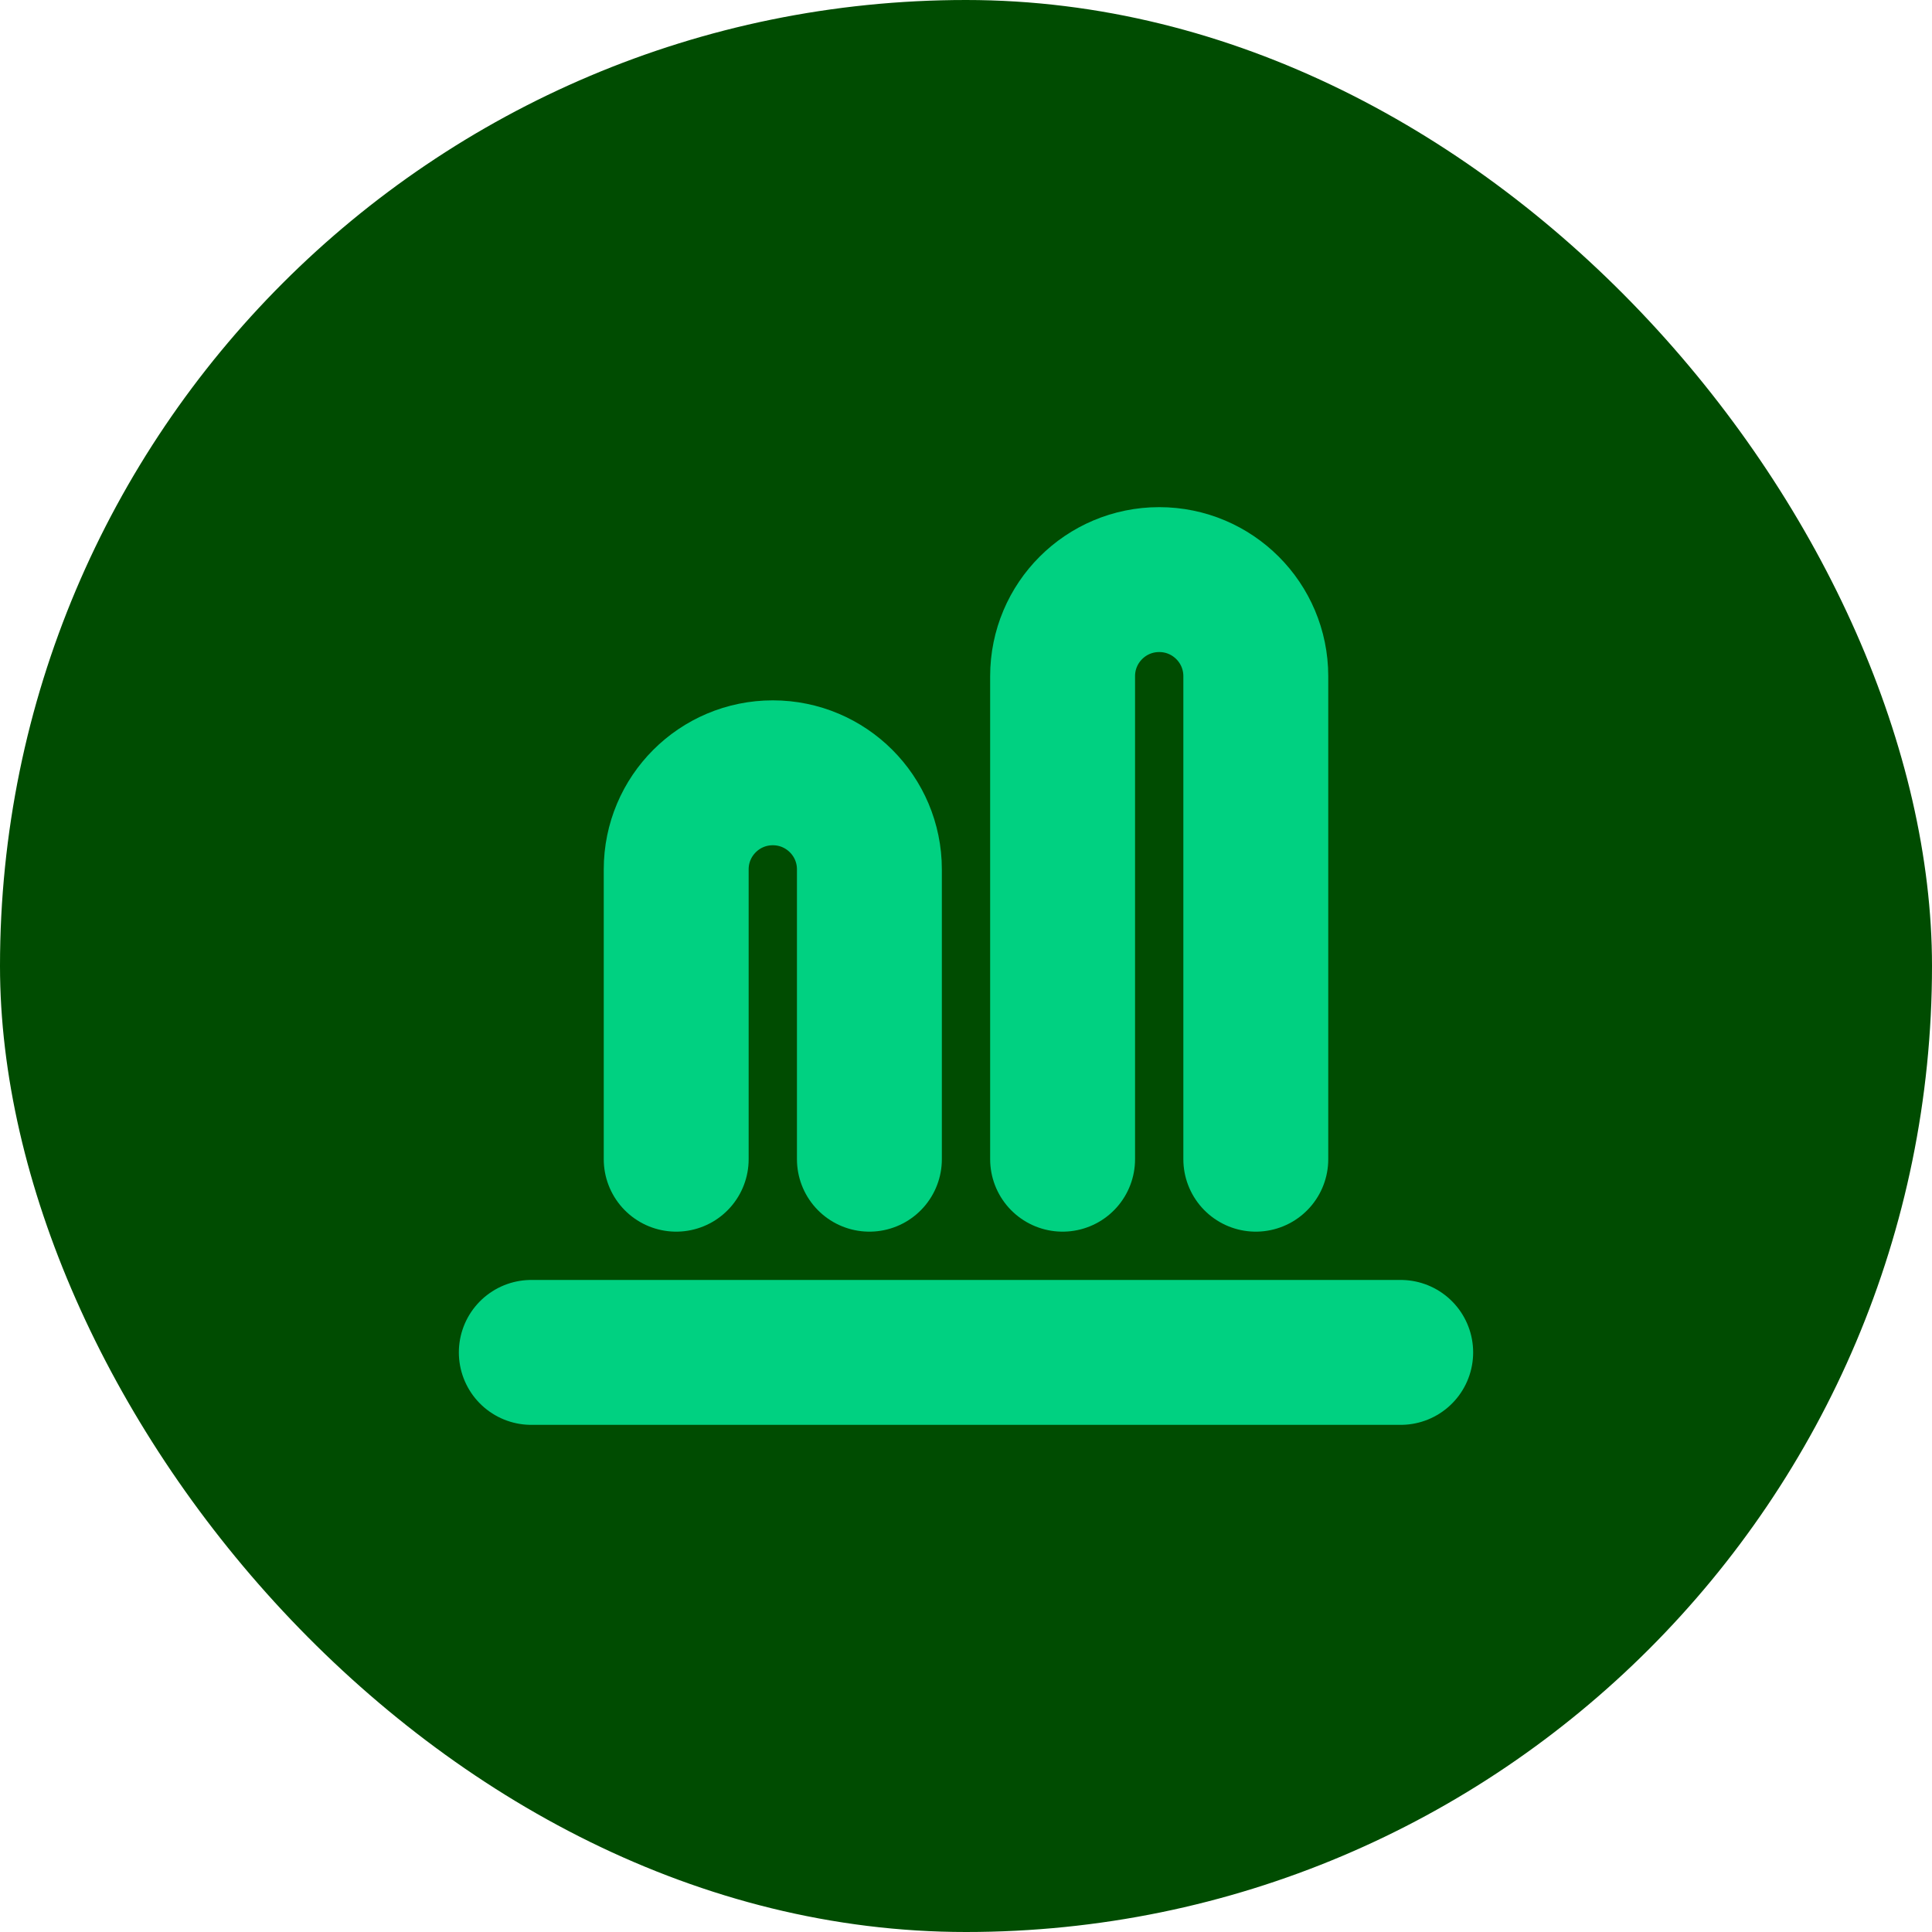 <svg width="40" height="40" viewBox="0 0 40 40" fill="none" xmlns="http://www.w3.org/2000/svg">
<rect width="40" height="40" rx="20" fill="#004C01"/>
<path d="M29 28H11" stroke="#00D181" stroke-width="3" stroke-linecap="round"/>
<path d="M18 24V18C18 16.895 17.105 16 16 16C14.895 16 14 16.895 14 18V24" stroke="#00D181" stroke-width="3" stroke-linecap="round"/>
<path d="M26 24V14C26 12.895 25.105 12 24 12C22.895 12 22 12.895 22 14V24" stroke="#00D181" stroke-width="3" stroke-linecap="round"/>
</svg>
